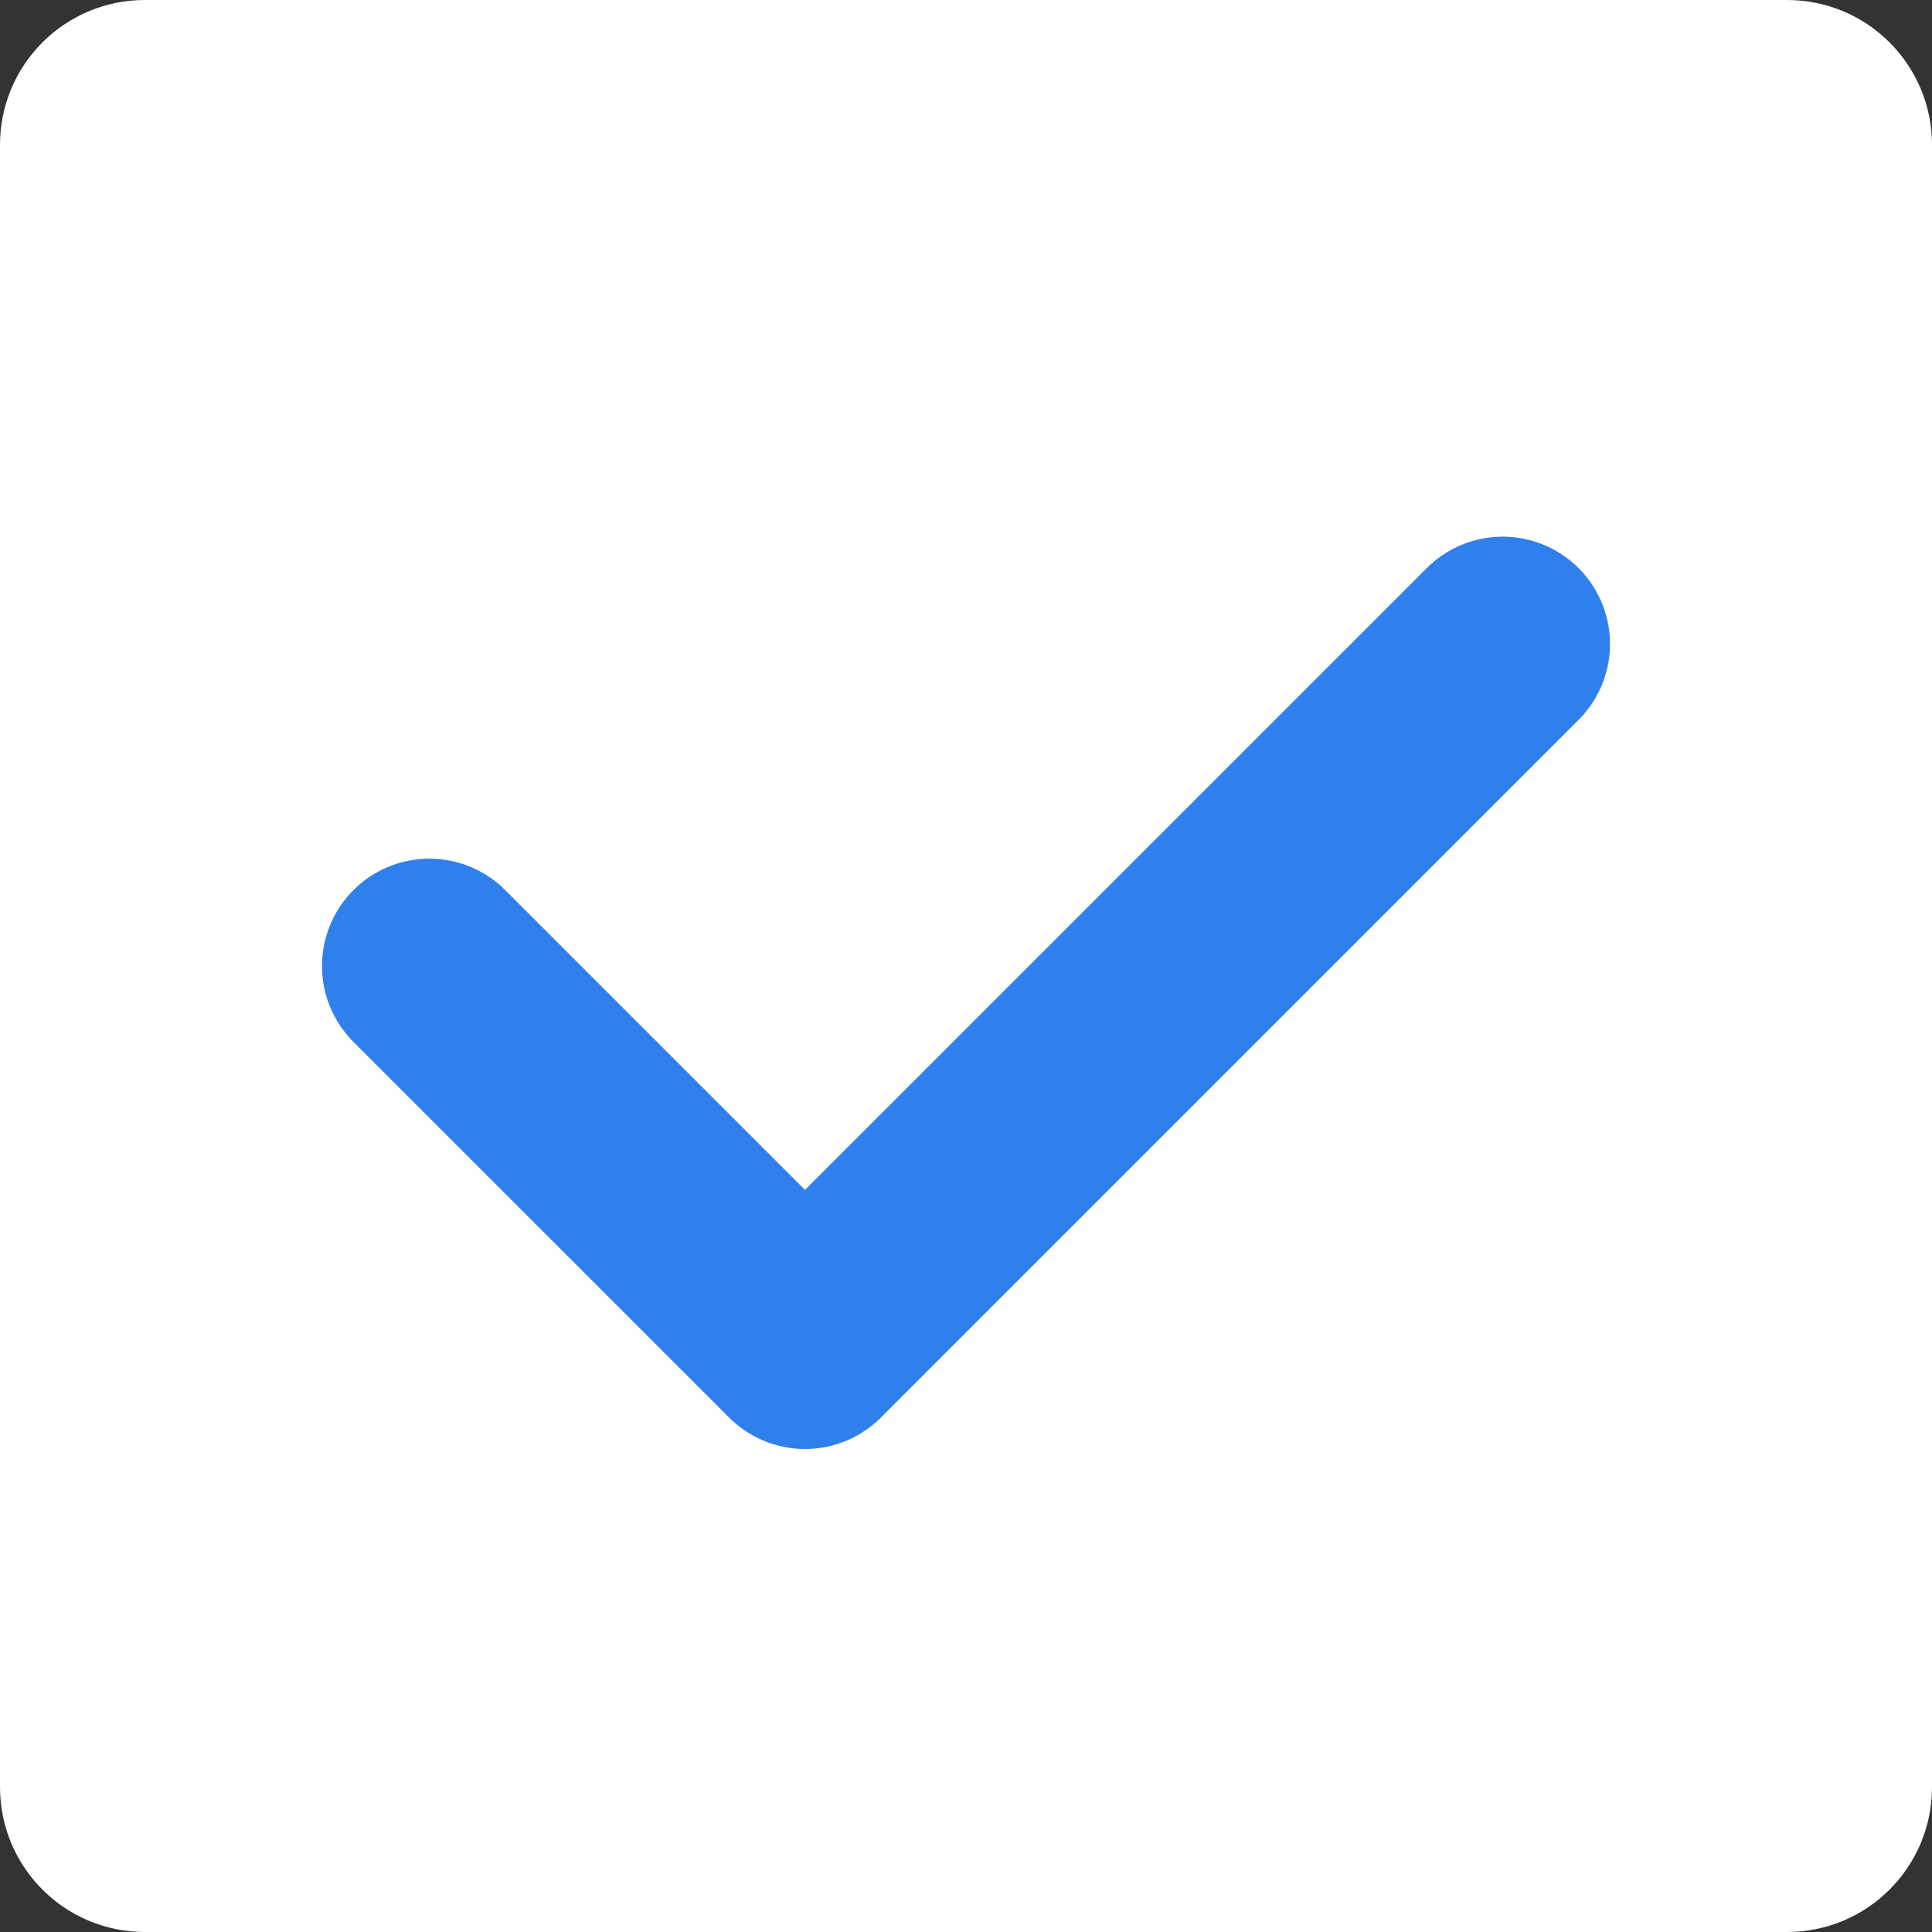 <svg width="18" height="18" viewBox="0 0 18 18" fill="none" xmlns="http://www.w3.org/2000/svg">
<rect x="0" y="0" width="18" height="18" fill="#333333" stroke="none"/>
<path d="M16.65 0H1.35C0.604 0 0 0.604 0 1.35V16.65C0 17.396 0.604 18 1.35 18H16.65C17.396 18 18 17.396 18 16.65V1.35C18 0.604 17.396 0 16.65 0Z" fill="white"/>
<path d="M4 9L7.5 12.5L14 6" stroke="#2F80ED" stroke-width="2" stroke-linecap="round" stroke-linejoin="round"/>
</svg>

